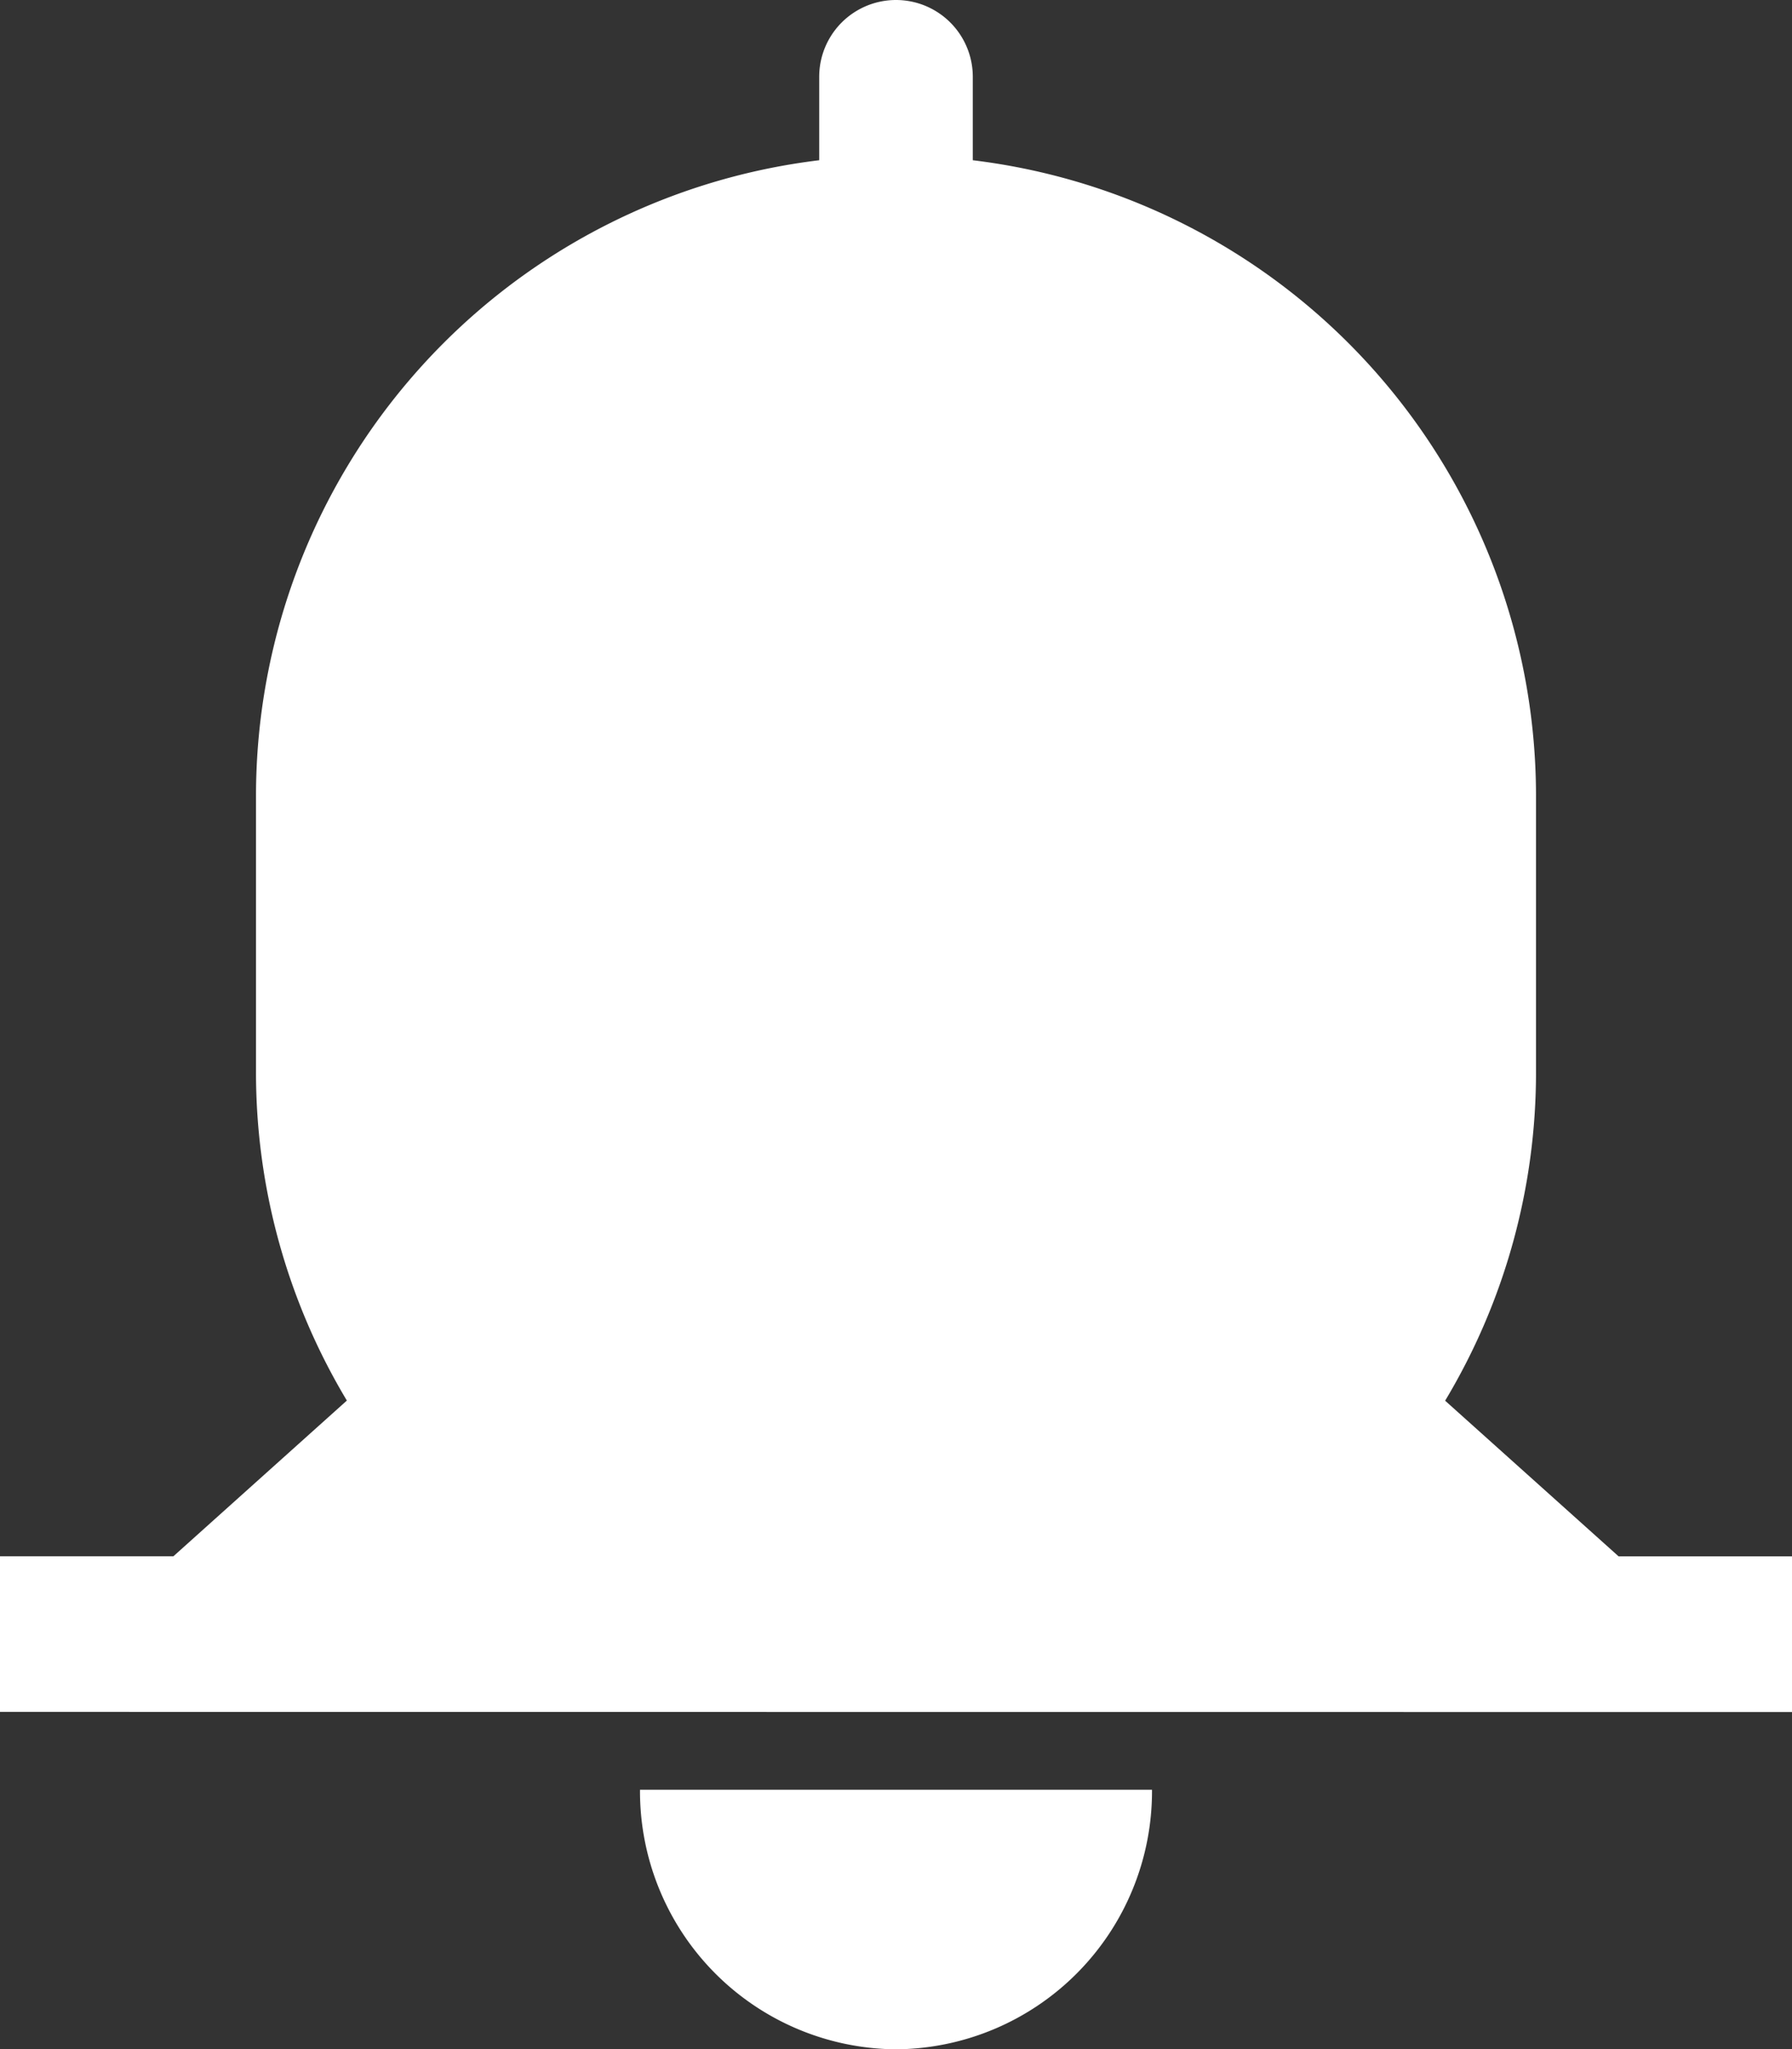 <svg xmlns="http://www.w3.org/2000/svg" width="26.25" height="30" viewBox="0 0 26.25 30">
  <rect x="0" y="0" width="26.25" height="30" fill="#333333" stroke="none"/>
  <g id="Groupe_43" data-name="Groupe 43" transform="translate(-120 -266)">
    <path id="Union_7" data-name="Union 7" d="M0,25.063V22.784H2.541l2.54-2.279A9.334,9.334,0,0,1,3.75,15.688V11.653A9.376,9.376,0,0,1,12,2.346V1.125a1.125,1.125,0,0,1,2.25,0V2.346a9.376,9.376,0,0,1,8.25,9.308v4.035a9.33,9.33,0,0,1-1.331,4.818l2.541,2.279H26.25v2.279Z" transform="translate(120 266)" fill="#fff"/>
    <path id="Soustraction_16" data-name="Soustraction 16" d="M3.75,3.8A3.778,3.778,0,0,1,0,0H7.5A3.778,3.778,0,0,1,3.75,3.8Z" transform="translate(129.375 292.203)" fill="#fff"/>
  </g>
</svg>
